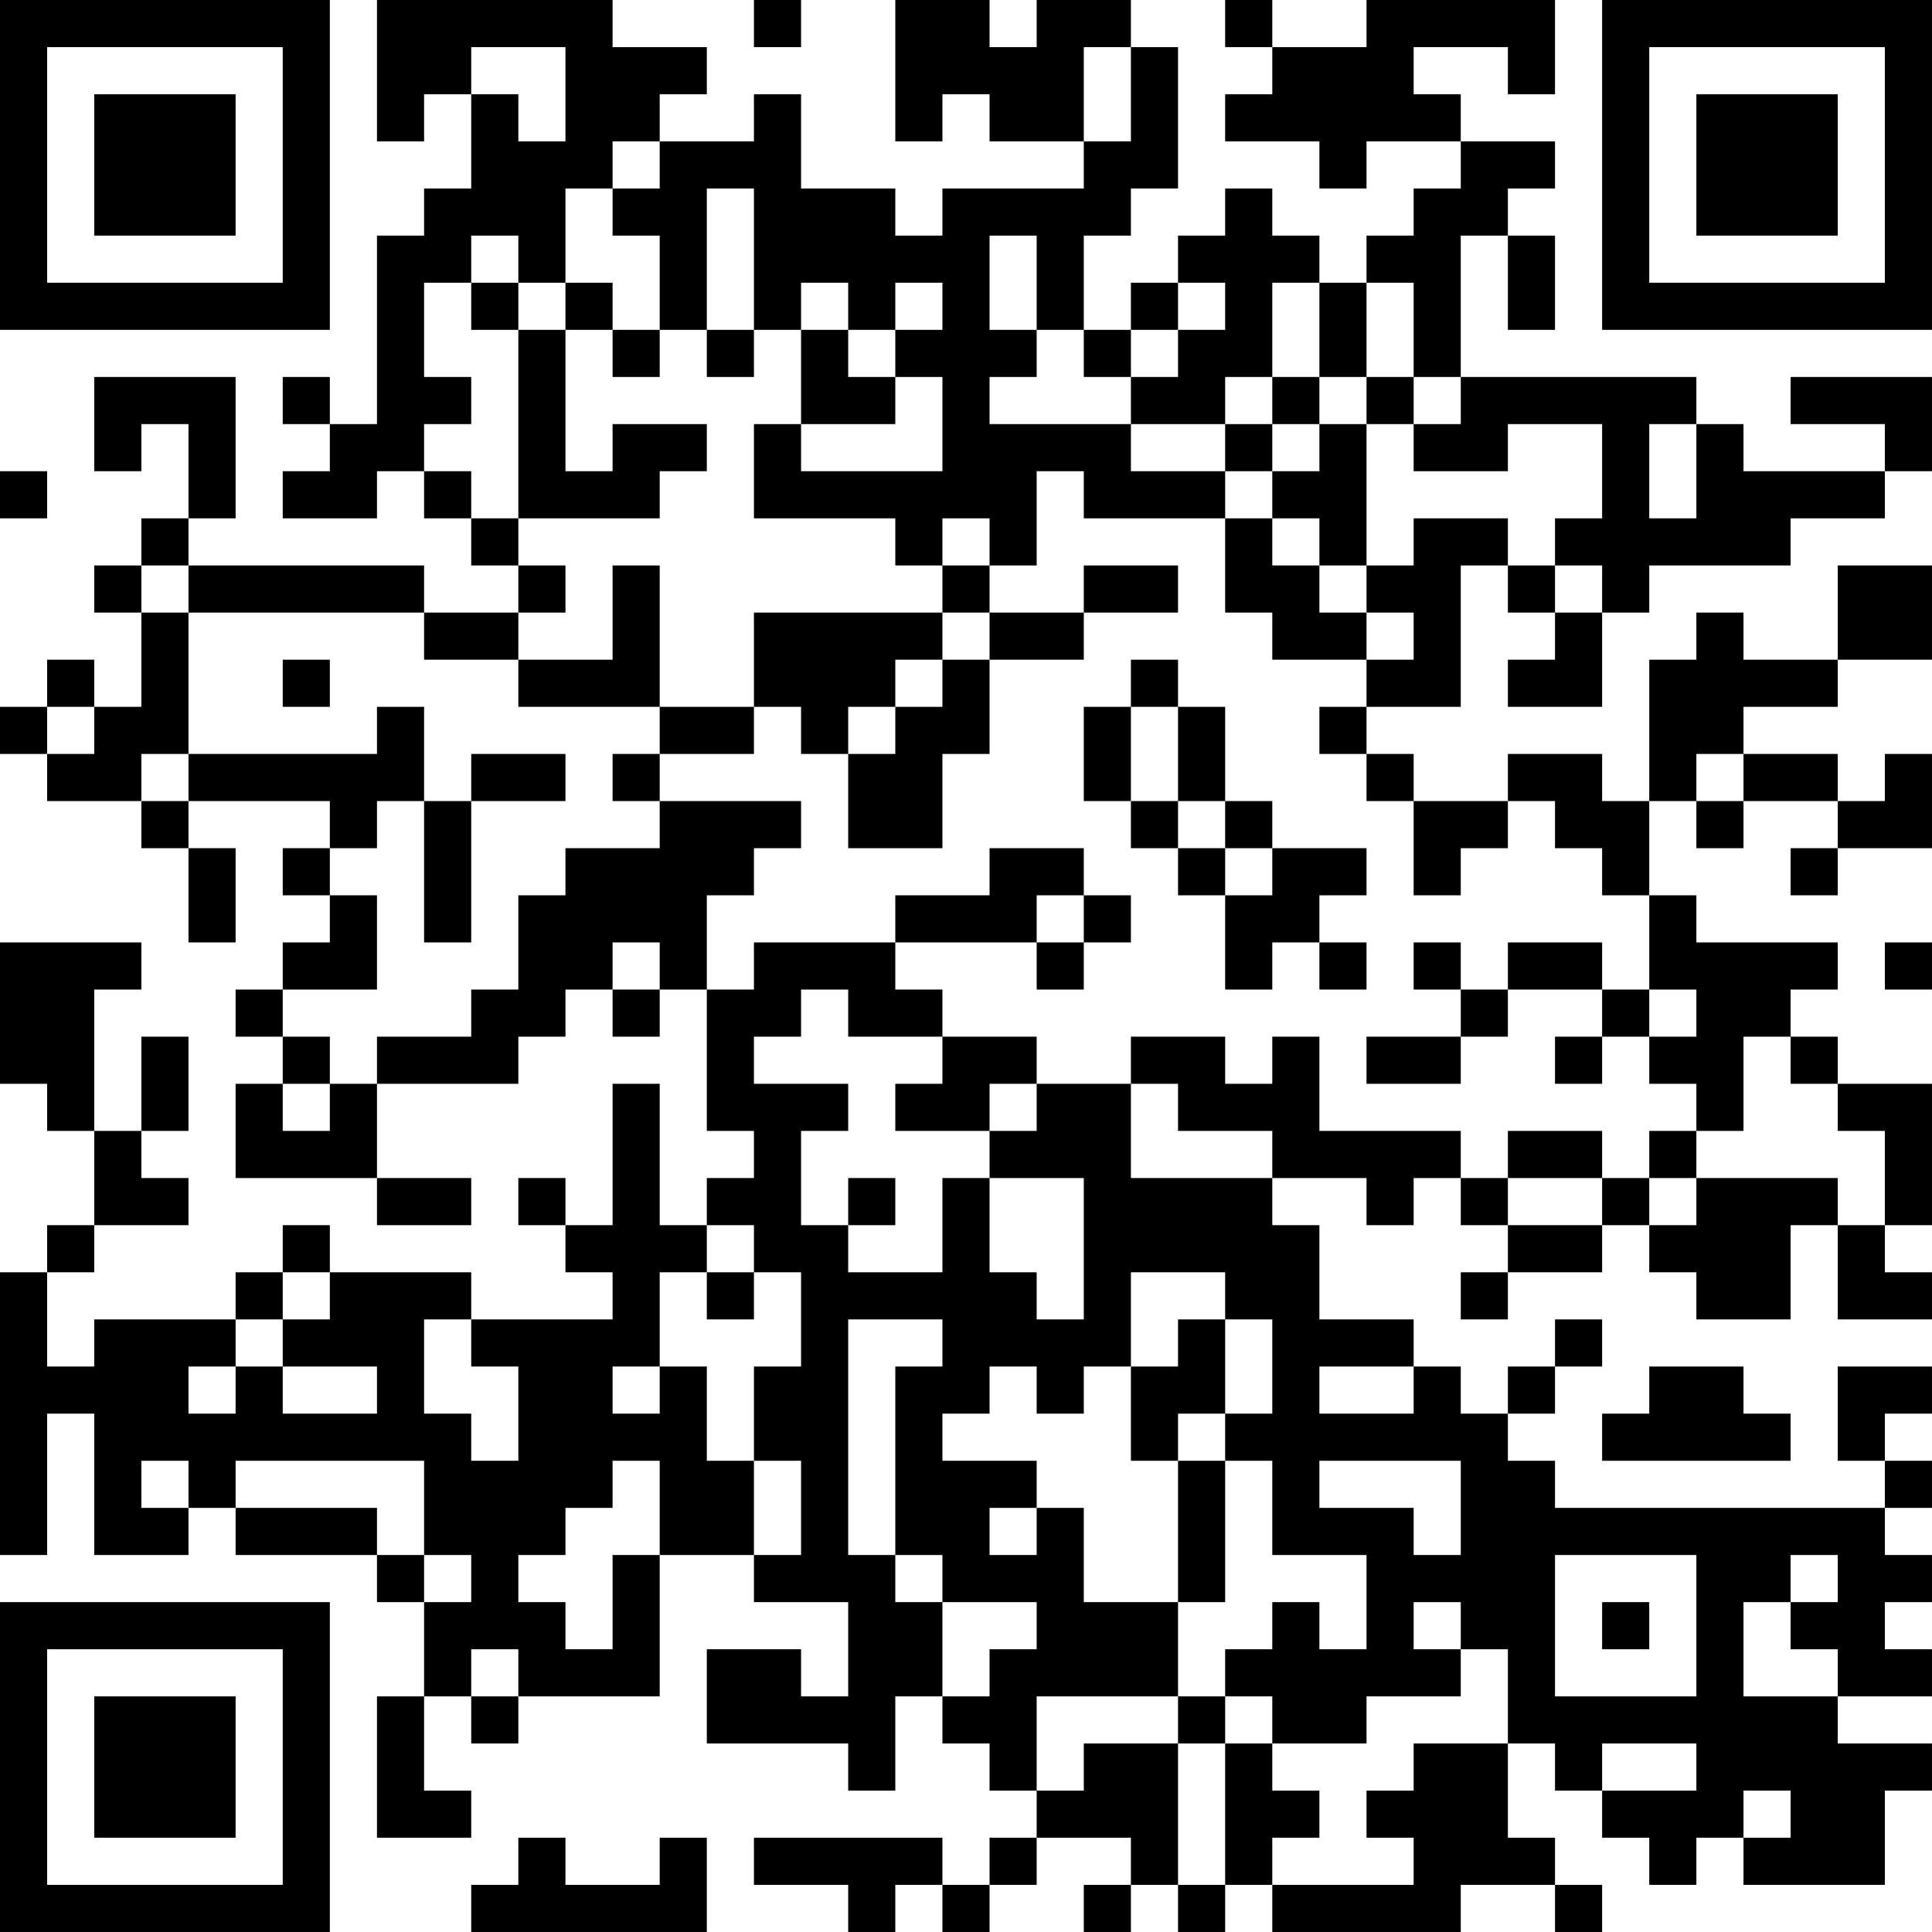 <?xml version="1.0" encoding="UTF-8"?>
<svg xmlns="http://www.w3.org/2000/svg" version="1.1" width="200" height="200" viewBox="0 0 200 200"><rect x="0" y="0" width="200" height="200" fill="#ffffff"/><g transform="scale(4.878)"><g transform="translate(0,0)"><path fill-rule="evenodd" d="M8 0L8 3L9 3L9 2L10 2L10 4L9 4L9 5L8 5L8 9L7 9L7 8L6 8L6 9L7 9L7 10L6 10L6 11L8 11L8 10L9 10L9 11L10 11L10 12L11 12L11 13L9 13L9 12L4 12L4 11L5 11L5 8L2 8L2 10L3 10L3 9L4 9L4 11L3 11L3 12L2 12L2 13L3 13L3 15L2 15L2 14L1 14L1 15L0 15L0 16L1 16L1 17L3 17L3 18L4 18L4 20L5 20L5 18L4 18L4 17L7 17L7 18L6 18L6 19L7 19L7 20L6 20L6 21L5 21L5 22L6 22L6 23L5 23L5 25L8 25L8 26L10 26L10 25L8 25L8 23L11 23L11 22L12 22L12 21L13 21L13 22L14 22L14 21L15 21L15 24L16 24L16 25L15 25L15 26L14 26L14 23L13 23L13 26L12 26L12 25L11 25L11 26L12 26L12 27L13 27L13 28L10 28L10 27L7 27L7 26L6 26L6 27L5 27L5 28L2 28L2 29L1 29L1 27L2 27L2 26L4 26L4 25L3 25L3 24L4 24L4 22L3 22L3 24L2 24L2 21L3 21L3 20L0 20L0 23L1 23L1 24L2 24L2 26L1 26L1 27L0 27L0 33L1 33L1 30L2 30L2 33L4 33L4 32L5 32L5 33L8 33L8 34L9 34L9 36L8 36L8 39L10 39L10 38L9 38L9 36L10 36L10 37L11 37L11 36L14 36L14 33L16 33L16 34L18 34L18 36L17 36L17 35L15 35L15 37L18 37L18 38L19 38L19 36L20 36L20 37L21 37L21 38L22 38L22 39L21 39L21 40L20 40L20 39L16 39L16 40L18 40L18 41L19 41L19 40L20 40L20 41L21 41L21 40L22 40L22 39L24 39L24 40L23 40L23 41L24 41L24 40L25 40L25 41L26 41L26 40L27 40L27 41L31 41L31 40L33 40L33 41L34 41L34 40L33 40L33 39L32 39L32 37L33 37L33 38L34 38L34 39L35 39L35 40L36 40L36 39L37 39L37 40L40 40L40 38L41 38L41 37L39 37L39 36L41 36L41 35L40 35L40 34L41 34L41 33L40 33L40 32L41 32L41 31L40 31L40 30L41 30L41 29L39 29L39 31L40 31L40 32L33 32L33 31L32 31L32 30L33 30L33 29L34 29L34 28L33 28L33 29L32 29L32 30L31 30L31 29L30 29L30 28L28 28L28 26L27 26L27 25L29 25L29 26L30 26L30 25L31 25L31 26L32 26L32 27L31 27L31 28L32 28L32 27L34 27L34 26L35 26L35 27L36 27L36 28L38 28L38 26L39 26L39 28L41 28L41 27L40 27L40 26L41 26L41 23L39 23L39 22L38 22L38 21L39 21L39 20L36 20L36 19L35 19L35 17L36 17L36 18L37 18L37 17L39 17L39 18L38 18L38 19L39 19L39 18L41 18L41 16L40 16L40 17L39 17L39 16L37 16L37 15L39 15L39 14L41 14L41 12L39 12L39 14L37 14L37 13L36 13L36 14L35 14L35 17L34 17L34 16L32 16L32 17L30 17L30 16L29 16L29 15L31 15L31 12L32 12L32 13L33 13L33 14L32 14L32 15L34 15L34 13L35 13L35 12L38 12L38 11L40 11L40 10L41 10L41 8L38 8L38 9L40 9L40 10L37 10L37 9L36 9L36 8L31 8L31 5L32 5L32 7L33 7L33 5L32 5L32 4L33 4L33 3L31 3L31 2L30 2L30 1L32 1L32 2L33 2L33 0L29 0L29 1L27 1L27 0L26 0L26 1L27 1L27 2L26 2L26 3L28 3L28 4L29 4L29 3L31 3L31 4L30 4L30 5L29 5L29 6L28 6L28 5L27 5L27 4L26 4L26 5L25 5L25 6L24 6L24 7L23 7L23 5L24 5L24 4L25 4L25 1L24 1L24 0L22 0L22 1L21 1L21 0L19 0L19 3L20 3L20 2L21 2L21 3L23 3L23 4L20 4L20 5L19 5L19 4L17 4L17 2L16 2L16 3L14 3L14 2L15 2L15 1L13 1L13 0ZM16 0L16 1L17 1L17 0ZM10 1L10 2L11 2L11 3L12 3L12 1ZM23 1L23 3L24 3L24 1ZM13 3L13 4L12 4L12 6L11 6L11 5L10 5L10 6L9 6L9 8L10 8L10 9L9 9L9 10L10 10L10 11L11 11L11 12L12 12L12 13L11 13L11 14L9 14L9 13L4 13L4 12L3 12L3 13L4 13L4 16L3 16L3 17L4 17L4 16L8 16L8 15L9 15L9 17L8 17L8 18L7 18L7 19L8 19L8 21L6 21L6 22L7 22L7 23L6 23L6 24L7 24L7 23L8 23L8 22L10 22L10 21L11 21L11 19L12 19L12 18L14 18L14 17L17 17L17 18L16 18L16 19L15 19L15 21L16 21L16 20L19 20L19 21L20 21L20 22L18 22L18 21L17 21L17 22L16 22L16 23L18 23L18 24L17 24L17 26L18 26L18 27L20 27L20 25L21 25L21 27L22 27L22 28L23 28L23 25L21 25L21 24L22 24L22 23L24 23L24 25L27 25L27 24L25 24L25 23L24 23L24 22L26 22L26 23L27 23L27 22L28 22L28 24L31 24L31 25L32 25L32 26L34 26L34 25L35 25L35 26L36 26L36 25L39 25L39 26L40 26L40 24L39 24L39 23L38 23L38 22L37 22L37 24L36 24L36 23L35 23L35 22L36 22L36 21L35 21L35 19L34 19L34 18L33 18L33 17L32 17L32 18L31 18L31 19L30 19L30 17L29 17L29 16L28 16L28 15L29 15L29 14L30 14L30 13L29 13L29 12L30 12L30 11L32 11L32 12L33 12L33 13L34 13L34 12L33 12L33 11L34 11L34 9L32 9L32 10L30 10L30 9L31 9L31 8L30 8L30 6L29 6L29 8L28 8L28 6L27 6L27 8L26 8L26 9L24 9L24 8L25 8L25 7L26 7L26 6L25 6L25 7L24 7L24 8L23 8L23 7L22 7L22 5L21 5L21 7L22 7L22 8L21 8L21 9L24 9L24 10L26 10L26 11L23 11L23 10L22 10L22 12L21 12L21 11L20 11L20 12L19 12L19 11L16 11L16 9L17 9L17 10L20 10L20 8L19 8L19 7L20 7L20 6L19 6L19 7L18 7L18 6L17 6L17 7L16 7L16 4L15 4L15 7L14 7L14 5L13 5L13 4L14 4L14 3ZM10 6L10 7L11 7L11 11L14 11L14 10L15 10L15 9L13 9L13 10L12 10L12 7L13 7L13 8L14 8L14 7L13 7L13 6L12 6L12 7L11 7L11 6ZM15 7L15 8L16 8L16 7ZM17 7L17 9L19 9L19 8L18 8L18 7ZM27 8L27 9L26 9L26 10L27 10L27 11L26 11L26 13L27 13L27 14L29 14L29 13L28 13L28 12L29 12L29 9L30 9L30 8L29 8L29 9L28 9L28 8ZM27 9L27 10L28 10L28 9ZM35 9L35 11L36 11L36 9ZM0 10L0 11L1 11L1 10ZM27 11L27 12L28 12L28 11ZM13 12L13 14L11 14L11 15L14 15L14 16L13 16L13 17L14 17L14 16L16 16L16 15L17 15L17 16L18 16L18 18L20 18L20 16L21 16L21 14L23 14L23 13L25 13L25 12L23 12L23 13L21 13L21 12L20 12L20 13L16 13L16 15L14 15L14 12ZM20 13L20 14L19 14L19 15L18 15L18 16L19 16L19 15L20 15L20 14L21 14L21 13ZM6 14L6 15L7 15L7 14ZM24 14L24 15L23 15L23 17L24 17L24 18L25 18L25 19L26 19L26 21L27 21L27 20L28 20L28 21L29 21L29 20L28 20L28 19L29 19L29 18L27 18L27 17L26 17L26 15L25 15L25 14ZM1 15L1 16L2 16L2 15ZM24 15L24 17L25 17L25 18L26 18L26 19L27 19L27 18L26 18L26 17L25 17L25 15ZM10 16L10 17L9 17L9 20L10 20L10 17L12 17L12 16ZM36 16L36 17L37 17L37 16ZM21 18L21 19L19 19L19 20L22 20L22 21L23 21L23 20L24 20L24 19L23 19L23 18ZM22 19L22 20L23 20L23 19ZM13 20L13 21L14 21L14 20ZM30 20L30 21L31 21L31 22L29 22L29 23L31 23L31 22L32 22L32 21L34 21L34 22L33 22L33 23L34 23L34 22L35 22L35 21L34 21L34 20L32 20L32 21L31 21L31 20ZM40 20L40 21L41 21L41 20ZM20 22L20 23L19 23L19 24L21 24L21 23L22 23L22 22ZM32 24L32 25L34 25L34 24ZM35 24L35 25L36 25L36 24ZM18 25L18 26L19 26L19 25ZM15 26L15 27L14 27L14 29L13 29L13 30L14 30L14 29L15 29L15 31L16 31L16 33L17 33L17 31L16 31L16 29L17 29L17 27L16 27L16 26ZM6 27L6 28L5 28L5 29L4 29L4 30L5 30L5 29L6 29L6 30L8 30L8 29L6 29L6 28L7 28L7 27ZM15 27L15 28L16 28L16 27ZM24 27L24 29L23 29L23 30L22 30L22 29L21 29L21 30L20 30L20 31L22 31L22 32L21 32L21 33L22 33L22 32L23 32L23 34L25 34L25 36L22 36L22 38L23 38L23 37L25 37L25 40L26 40L26 37L27 37L27 38L28 38L28 39L27 39L27 40L30 40L30 39L29 39L29 38L30 38L30 37L32 37L32 35L31 35L31 34L30 34L30 35L31 35L31 36L29 36L29 37L27 37L27 36L26 36L26 35L27 35L27 34L28 34L28 35L29 35L29 33L27 33L27 31L26 31L26 30L27 30L27 28L26 28L26 27ZM9 28L9 30L10 30L10 31L11 31L11 29L10 29L10 28ZM18 28L18 33L19 33L19 34L20 34L20 36L21 36L21 35L22 35L22 34L20 34L20 33L19 33L19 29L20 29L20 28ZM25 28L25 29L24 29L24 31L25 31L25 34L26 34L26 31L25 31L25 30L26 30L26 28ZM28 29L28 30L30 30L30 29ZM35 29L35 30L34 30L34 31L38 31L38 30L37 30L37 29ZM3 31L3 32L4 32L4 31ZM5 31L5 32L8 32L8 33L9 33L9 34L10 34L10 33L9 33L9 31ZM13 31L13 32L12 32L12 33L11 33L11 34L12 34L12 35L13 35L13 33L14 33L14 31ZM28 31L28 32L30 32L30 33L31 33L31 31ZM33 33L33 36L36 36L36 33ZM38 33L38 34L37 34L37 36L39 36L39 35L38 35L38 34L39 34L39 33ZM34 34L34 35L35 35L35 34ZM10 35L10 36L11 36L11 35ZM25 36L25 37L26 37L26 36ZM34 37L34 38L36 38L36 37ZM37 38L37 39L38 39L38 38ZM11 39L11 40L10 40L10 41L15 41L15 39L14 39L14 40L12 40L12 39ZM0 0L0 7L7 7L7 0ZM1 1L1 6L6 6L6 1ZM2 2L2 5L5 5L5 2ZM34 0L34 7L41 7L41 0ZM35 1L35 6L40 6L40 1ZM36 2L36 5L39 5L39 2ZM0 34L0 41L7 41L7 34ZM1 35L1 40L6 40L6 35ZM2 36L2 39L5 39L5 36Z" fill="#000000"/></g></g></svg>
